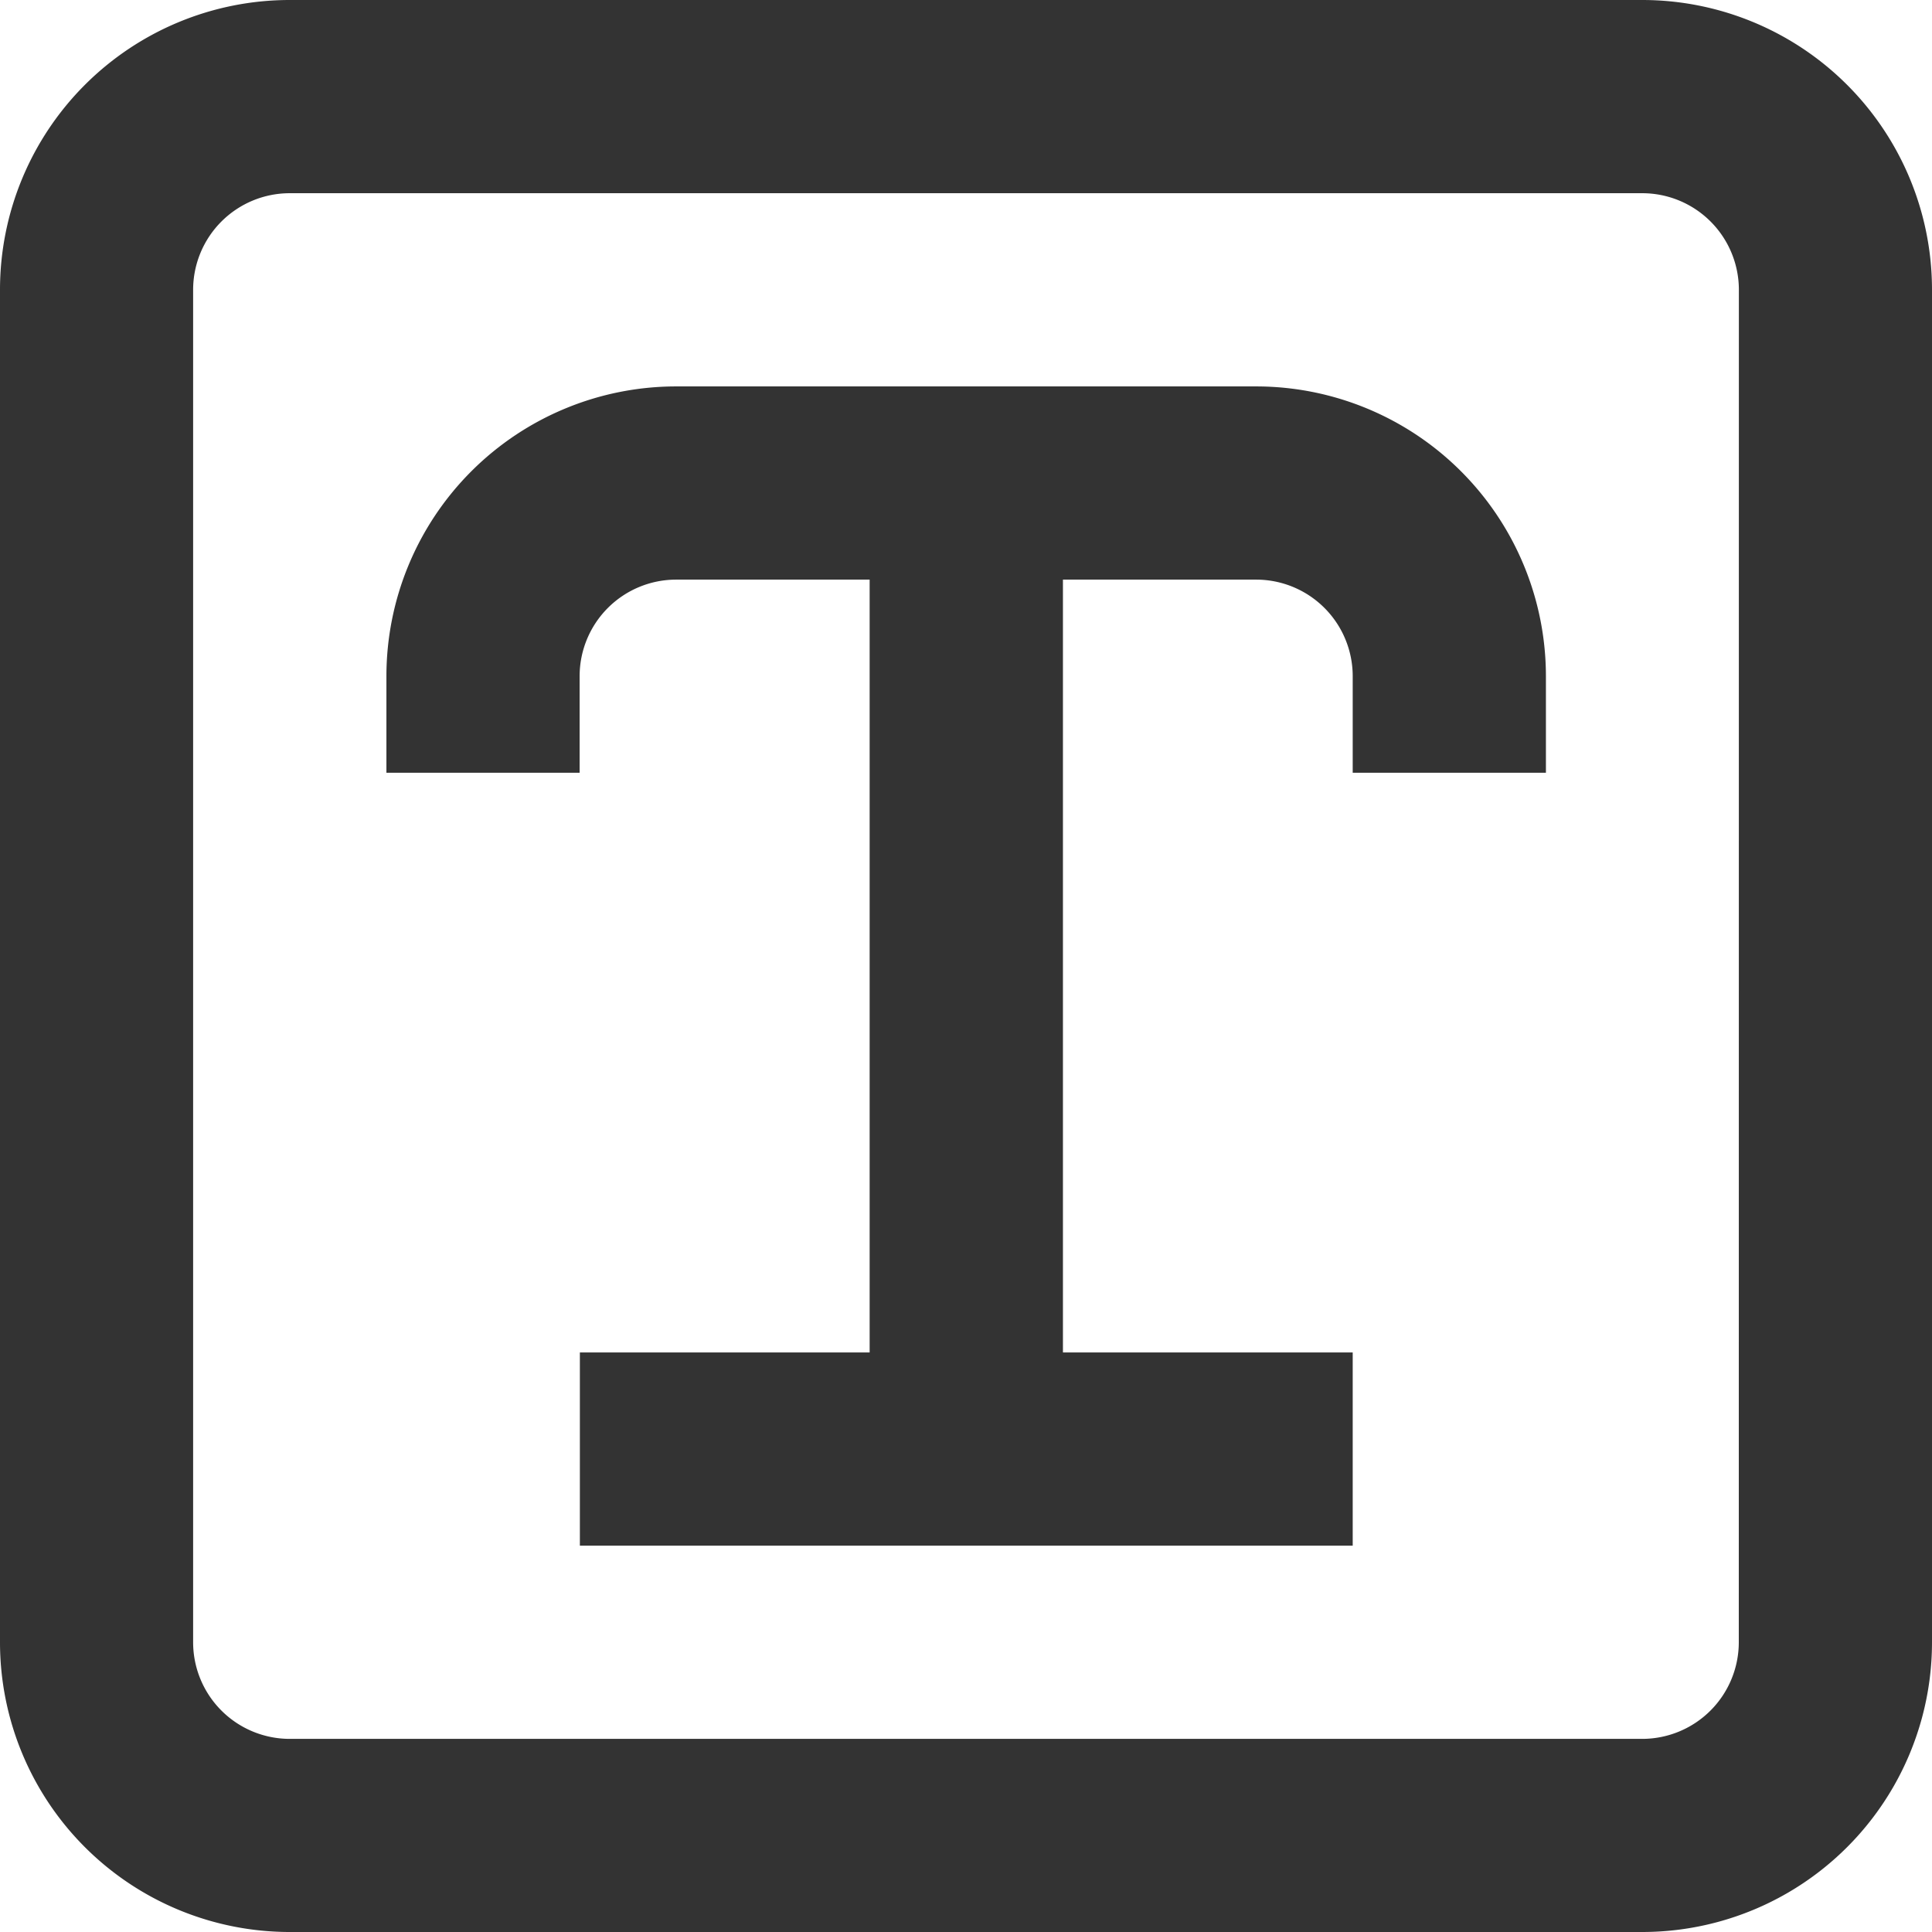 <svg xmlns="http://www.w3.org/2000/svg" width="23.189" height="23.189" viewBox="0 0 23.189 23.189">
  <g id="text_field" transform="translate(-116.67 -46.668)">
    <path id="Path_173" data-name="Path 173" d="M220.435,140h-6.957A3.479,3.479,0,0,0,210,143.478v1.159h2.319v-1.159a1.159,1.159,0,0,1,1.159-1.159H215.8v9.276h-3.478v2.319h9.276v-2.319h-3.478v-9.276h2.319a1.159,1.159,0,0,1,1.159,1.159v1.159h2.319v-1.159A3.479,3.479,0,0,0,220.435,140Z" transform="translate(-88.692 -88.694)" fill="#333"/>
    <path id="Path_174" data-name="Path 174" d="M136.381,46.668H120.148a3.478,3.478,0,0,0-3.478,3.478V66.379a3.478,3.478,0,0,0,3.478,3.478h16.233a3.478,3.478,0,0,0,3.478-3.478V50.146a3.478,3.478,0,0,0-3.478-3.478Zm1.159,19.711h0a1.16,1.16,0,0,1-1.16,1.16H120.148a1.16,1.16,0,0,1-1.16-1.16V50.147a1.16,1.16,0,0,1,1.16-1.16h16.233a1.16,1.16,0,0,1,1.16,1.16Z" fill="#333"/>
  </g>
</svg>
